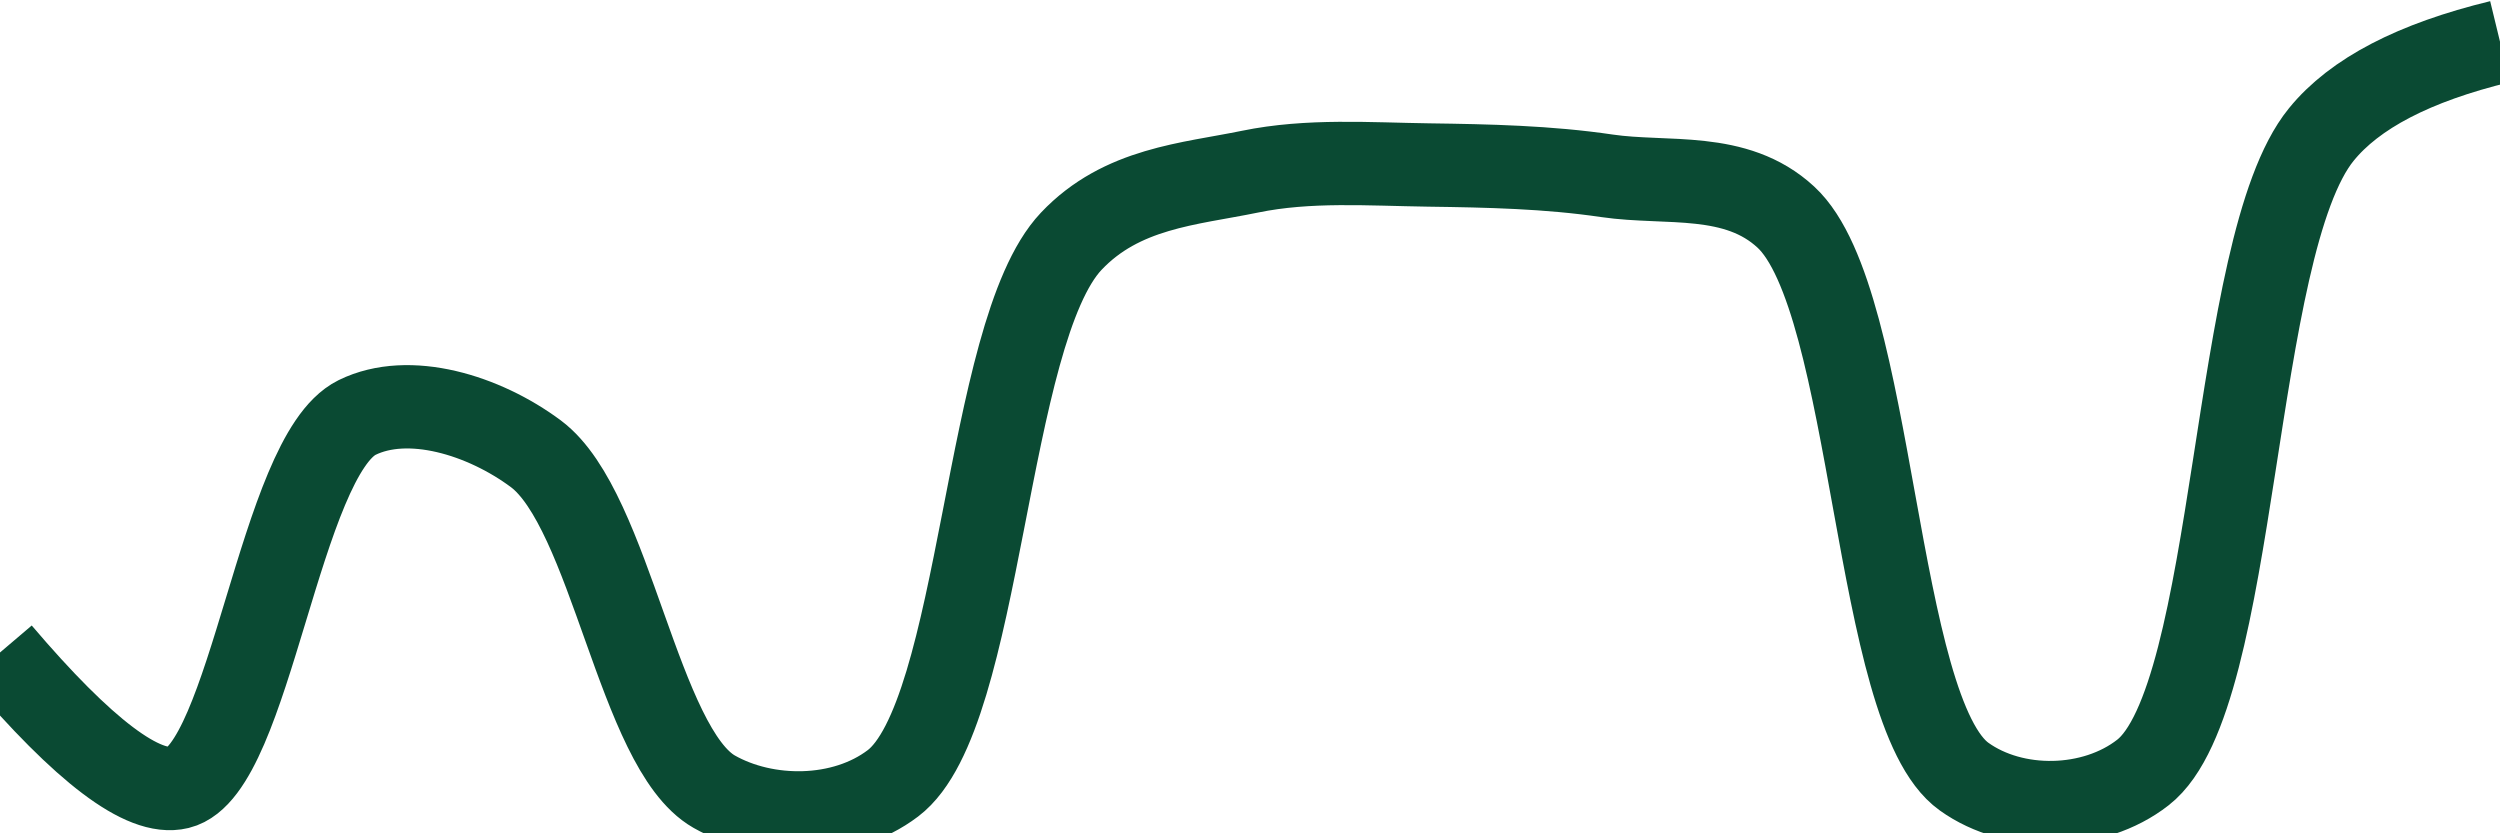 <svg class="main-svg" xmlns="http://www.w3.org/2000/svg" xmlns:xlink="http://www.w3.org/1999/xlink" width="60" height="20" style="" viewBox="0 0 60 20"><rect x="0" y="0" width="60" height="20" style="fill: rgb(0, 0, 0); fill-opacity: 0;"/><defs id="defs-752eb6"><g class="clips"><clipPath id="clip752eb6xyplot" class="plotclip"><rect width="60" height="20"/></clipPath><clipPath class="axesclip" id="clip752eb6x"><rect x="0" y="0" width="60" height="20"/></clipPath><clipPath class="axesclip" id="clip752eb6y"><rect x="0" y="0" width="60" height="20"/></clipPath><clipPath class="axesclip" id="clip752eb6xy"><rect x="0" y="0" width="60" height="20"/></clipPath></g><g class="gradients"/><g class="patterns"/></defs><g class="bglayer"><rect class="bg" x="0" y="0" width="60" height="20" style="fill: rgb(0, 0, 0); fill-opacity: 0; stroke-width: 0;"/></g><g class="layer-below"><g class="imagelayer"/><g class="shapelayer"/></g><g class="cartesianlayer"><g class="subplot xy"><g class="layer-subplot"><g class="shapelayer"/><g class="imagelayer"/></g><g class="minor-gridlayer"><g class="x"/><g class="y"/></g><g class="gridlayer"><g class="x"/><g class="y"/></g><g class="zerolinelayer"/><g class="layer-between"><g class="shapelayer"/><g class="imagelayer"/></g><path class="xlines-below"/><path class="ylines-below"/><g class="overlines-below"/><g class="xaxislayer-below"/><g class="yaxislayer-below"/><g class="overaxes-below"/><g class="overplot"><g class="xy" transform="" clip-path="url(#clip752eb6xyplot)"><g class="scatterlayer mlayer"><g class="trace scatter trace6956bd" style="stroke-miterlimit: 2; opacity: 1;"><g class="fills"/><g class="errorbars"/><g class="lines"><path class="js-line" d="M0,15.66Q3.02,19.21 4.29,18.9C6.01,18.48 6.71,10.94 8.57,10.02C9.81,9.41 11.61,9.96 12.86,10.89C14.67,12.24 15.32,17.96 17.14,19C18.39,19.71 20.23,19.71 21.43,18.8C23.58,17.17 23.63,7.99 25.71,5.79C26.92,4.51 28.54,4.42 30,4.12C31.41,3.83 32.86,3.94 34.29,3.96C35.72,3.98 37.15,4.01 38.57,4.22C40.01,4.43 41.66,4.1 42.86,5.21C45.01,7.19 44.96,17.09 47.14,18.64C48.34,19.5 50.24,19.47 51.43,18.54C53.73,16.75 53.53,5.91 55.71,3.23Q56.91,1.75 60,1" style="vector-effect: none; fill: none; stroke: rgb(10, 74, 51); stroke-opacity: 1; stroke-width: 2px; opacity: 1;"/></g><g class="points"/><g class="text"/></g></g></g></g><path class="xlines-above crisp" d="M0,0" style="fill: none;"/><path class="ylines-above crisp" d="M0,0" style="fill: none;"/><g class="overlines-above"/><g class="xaxislayer-above"/><g class="yaxislayer-above"/><g class="overaxes-above"/></g></g><g class="polarlayer"/><g class="smithlayer"/><g class="ternarylayer"/><g class="geolayer"/><g class="funnelarealayer"/><g class="pielayer"/><g class="iciclelayer"/><g class="treemaplayer"/><g class="sunburstlayer"/><g class="glimages"/><defs id="topdefs-752eb6"><g class="clips"/></defs><g class="layer-above"><g class="imagelayer"/><g class="shapelayer"/></g><g class="infolayer"><g class="g-gtitle"/></g></svg>